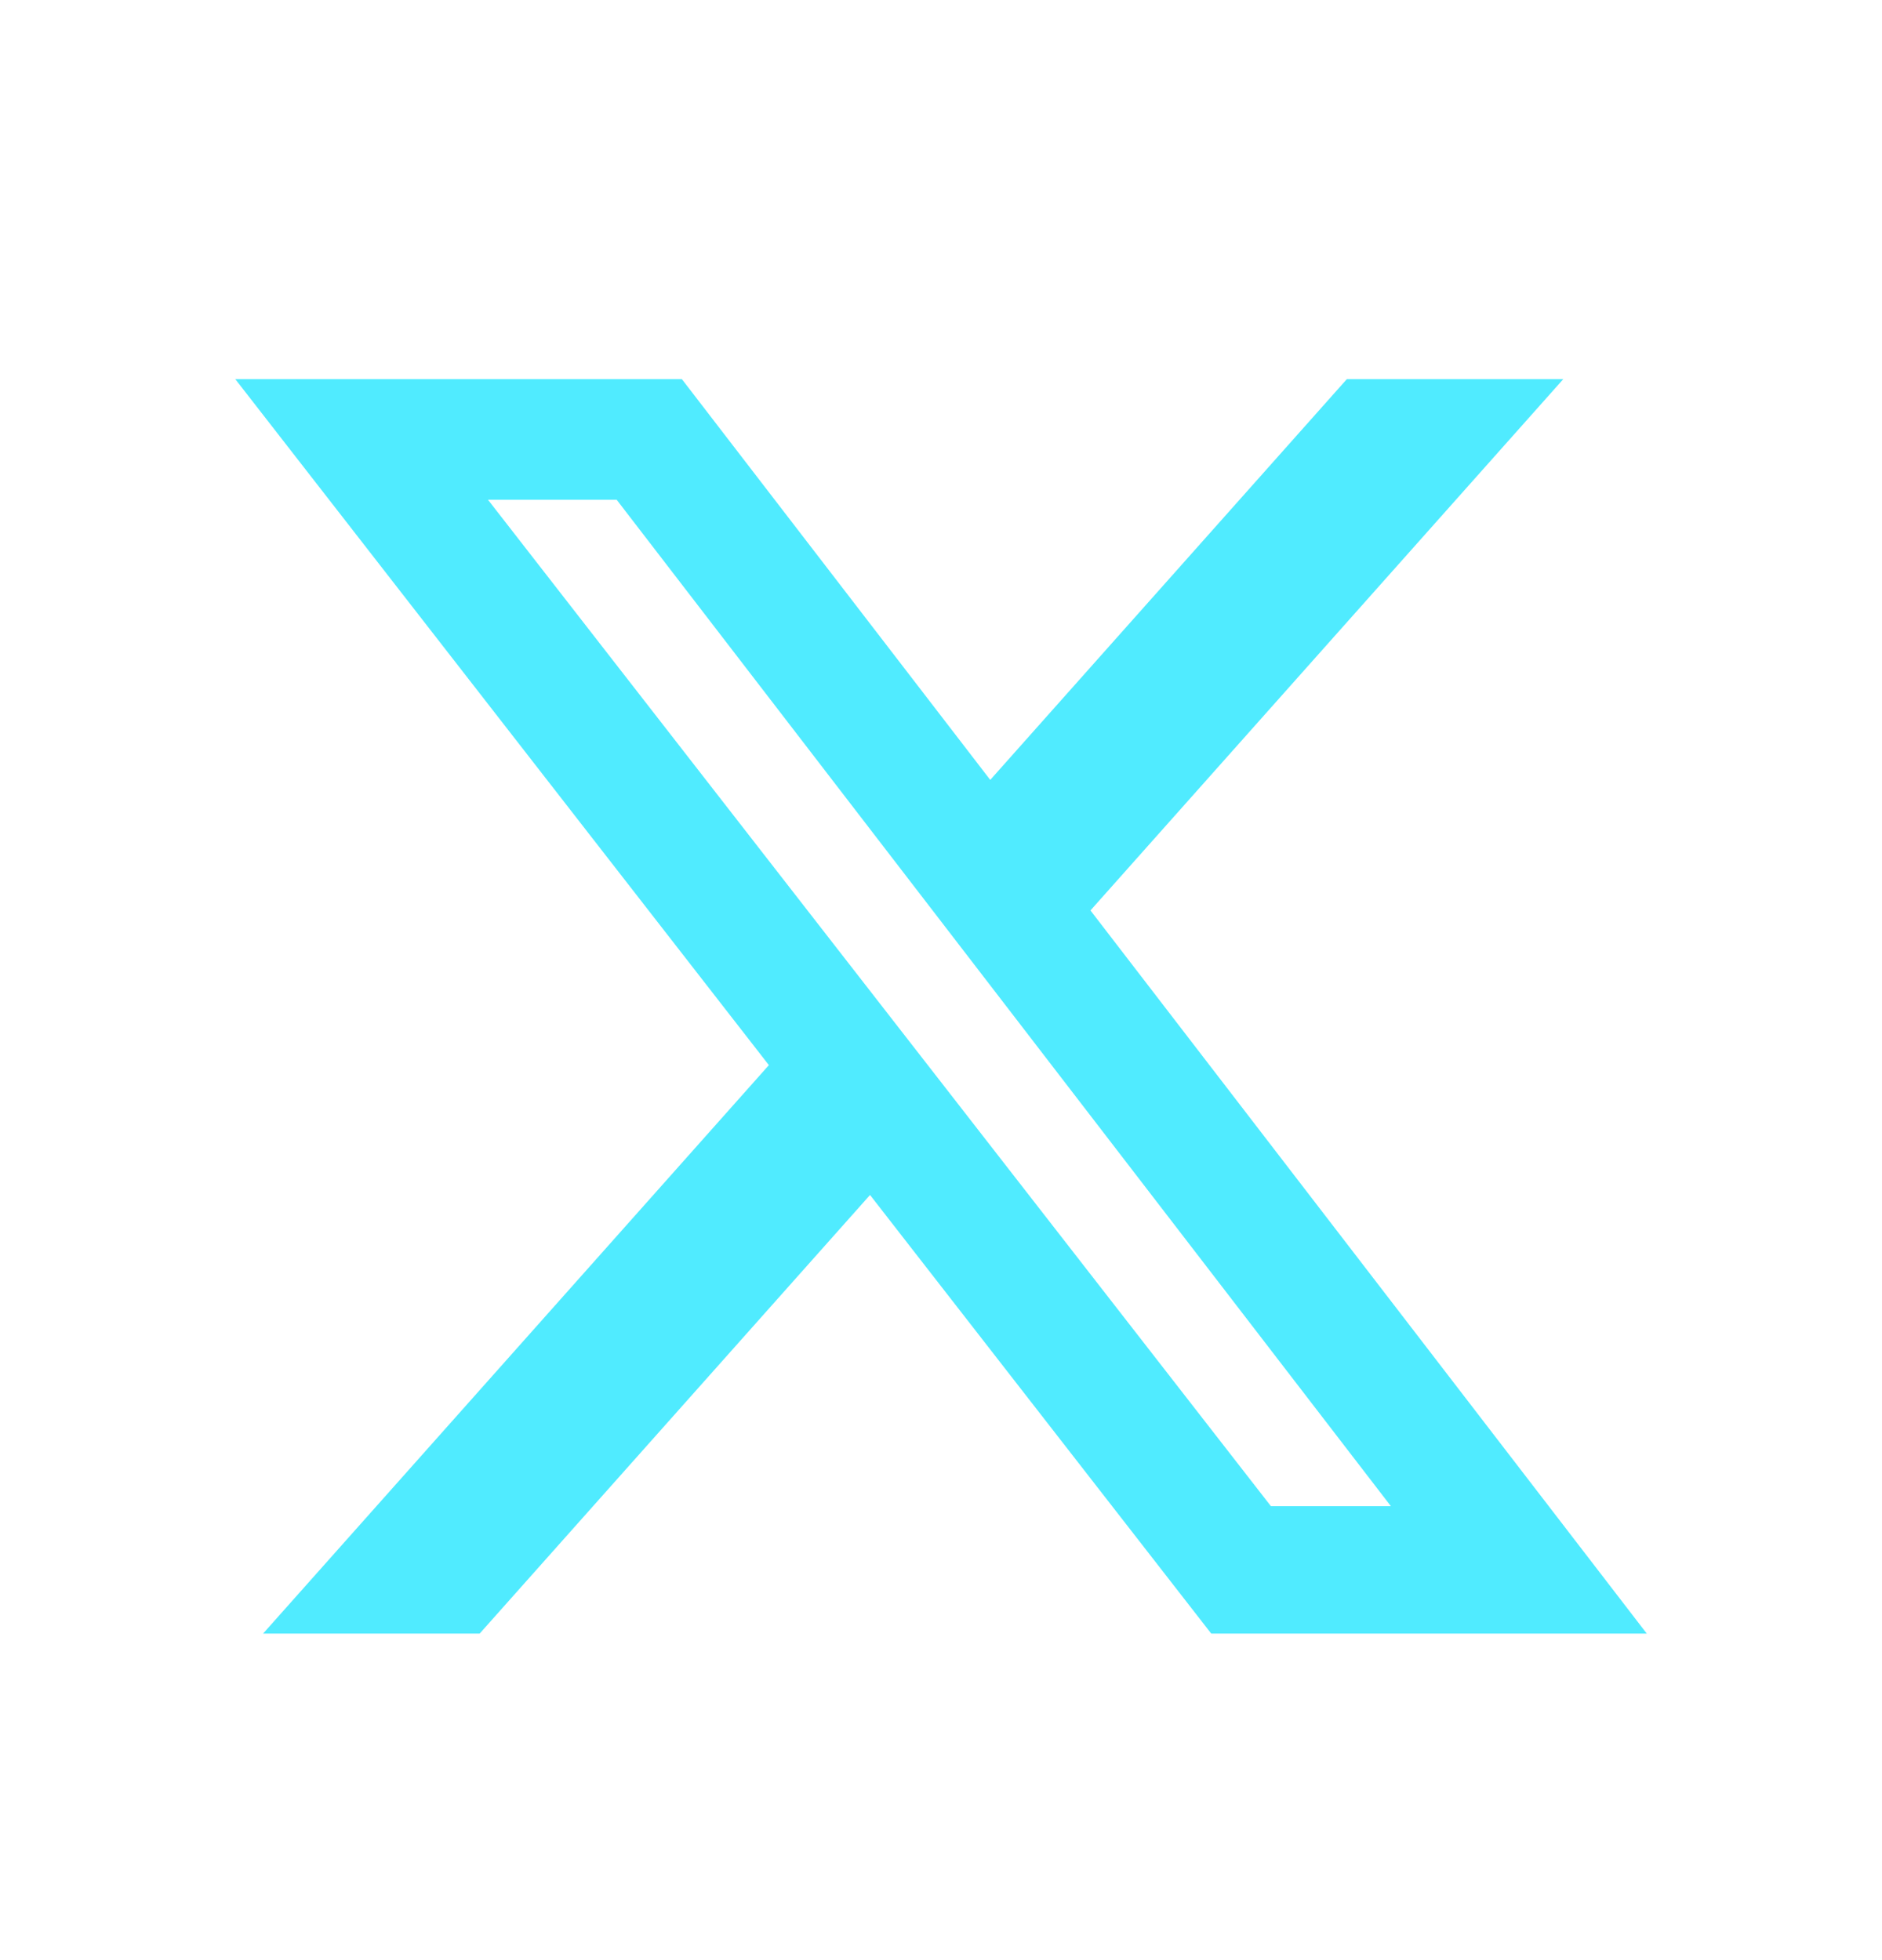 <svg width="24" height="25" viewBox="0 0 24 25" fill="none" xmlns="http://www.w3.org/2000/svg">
<path d="M17.176 4.835H19.936L13.906 11.612L21 20.835H15.446L11.095 15.241L6.117 20.835H3.355L9.805 13.585L3 4.835H8.695L12.628 9.947L17.176 4.835ZM16.207 19.21H17.737L7.864 6.374H6.223L16.207 19.21Z" fill="#50EBFF"/>
</svg>
